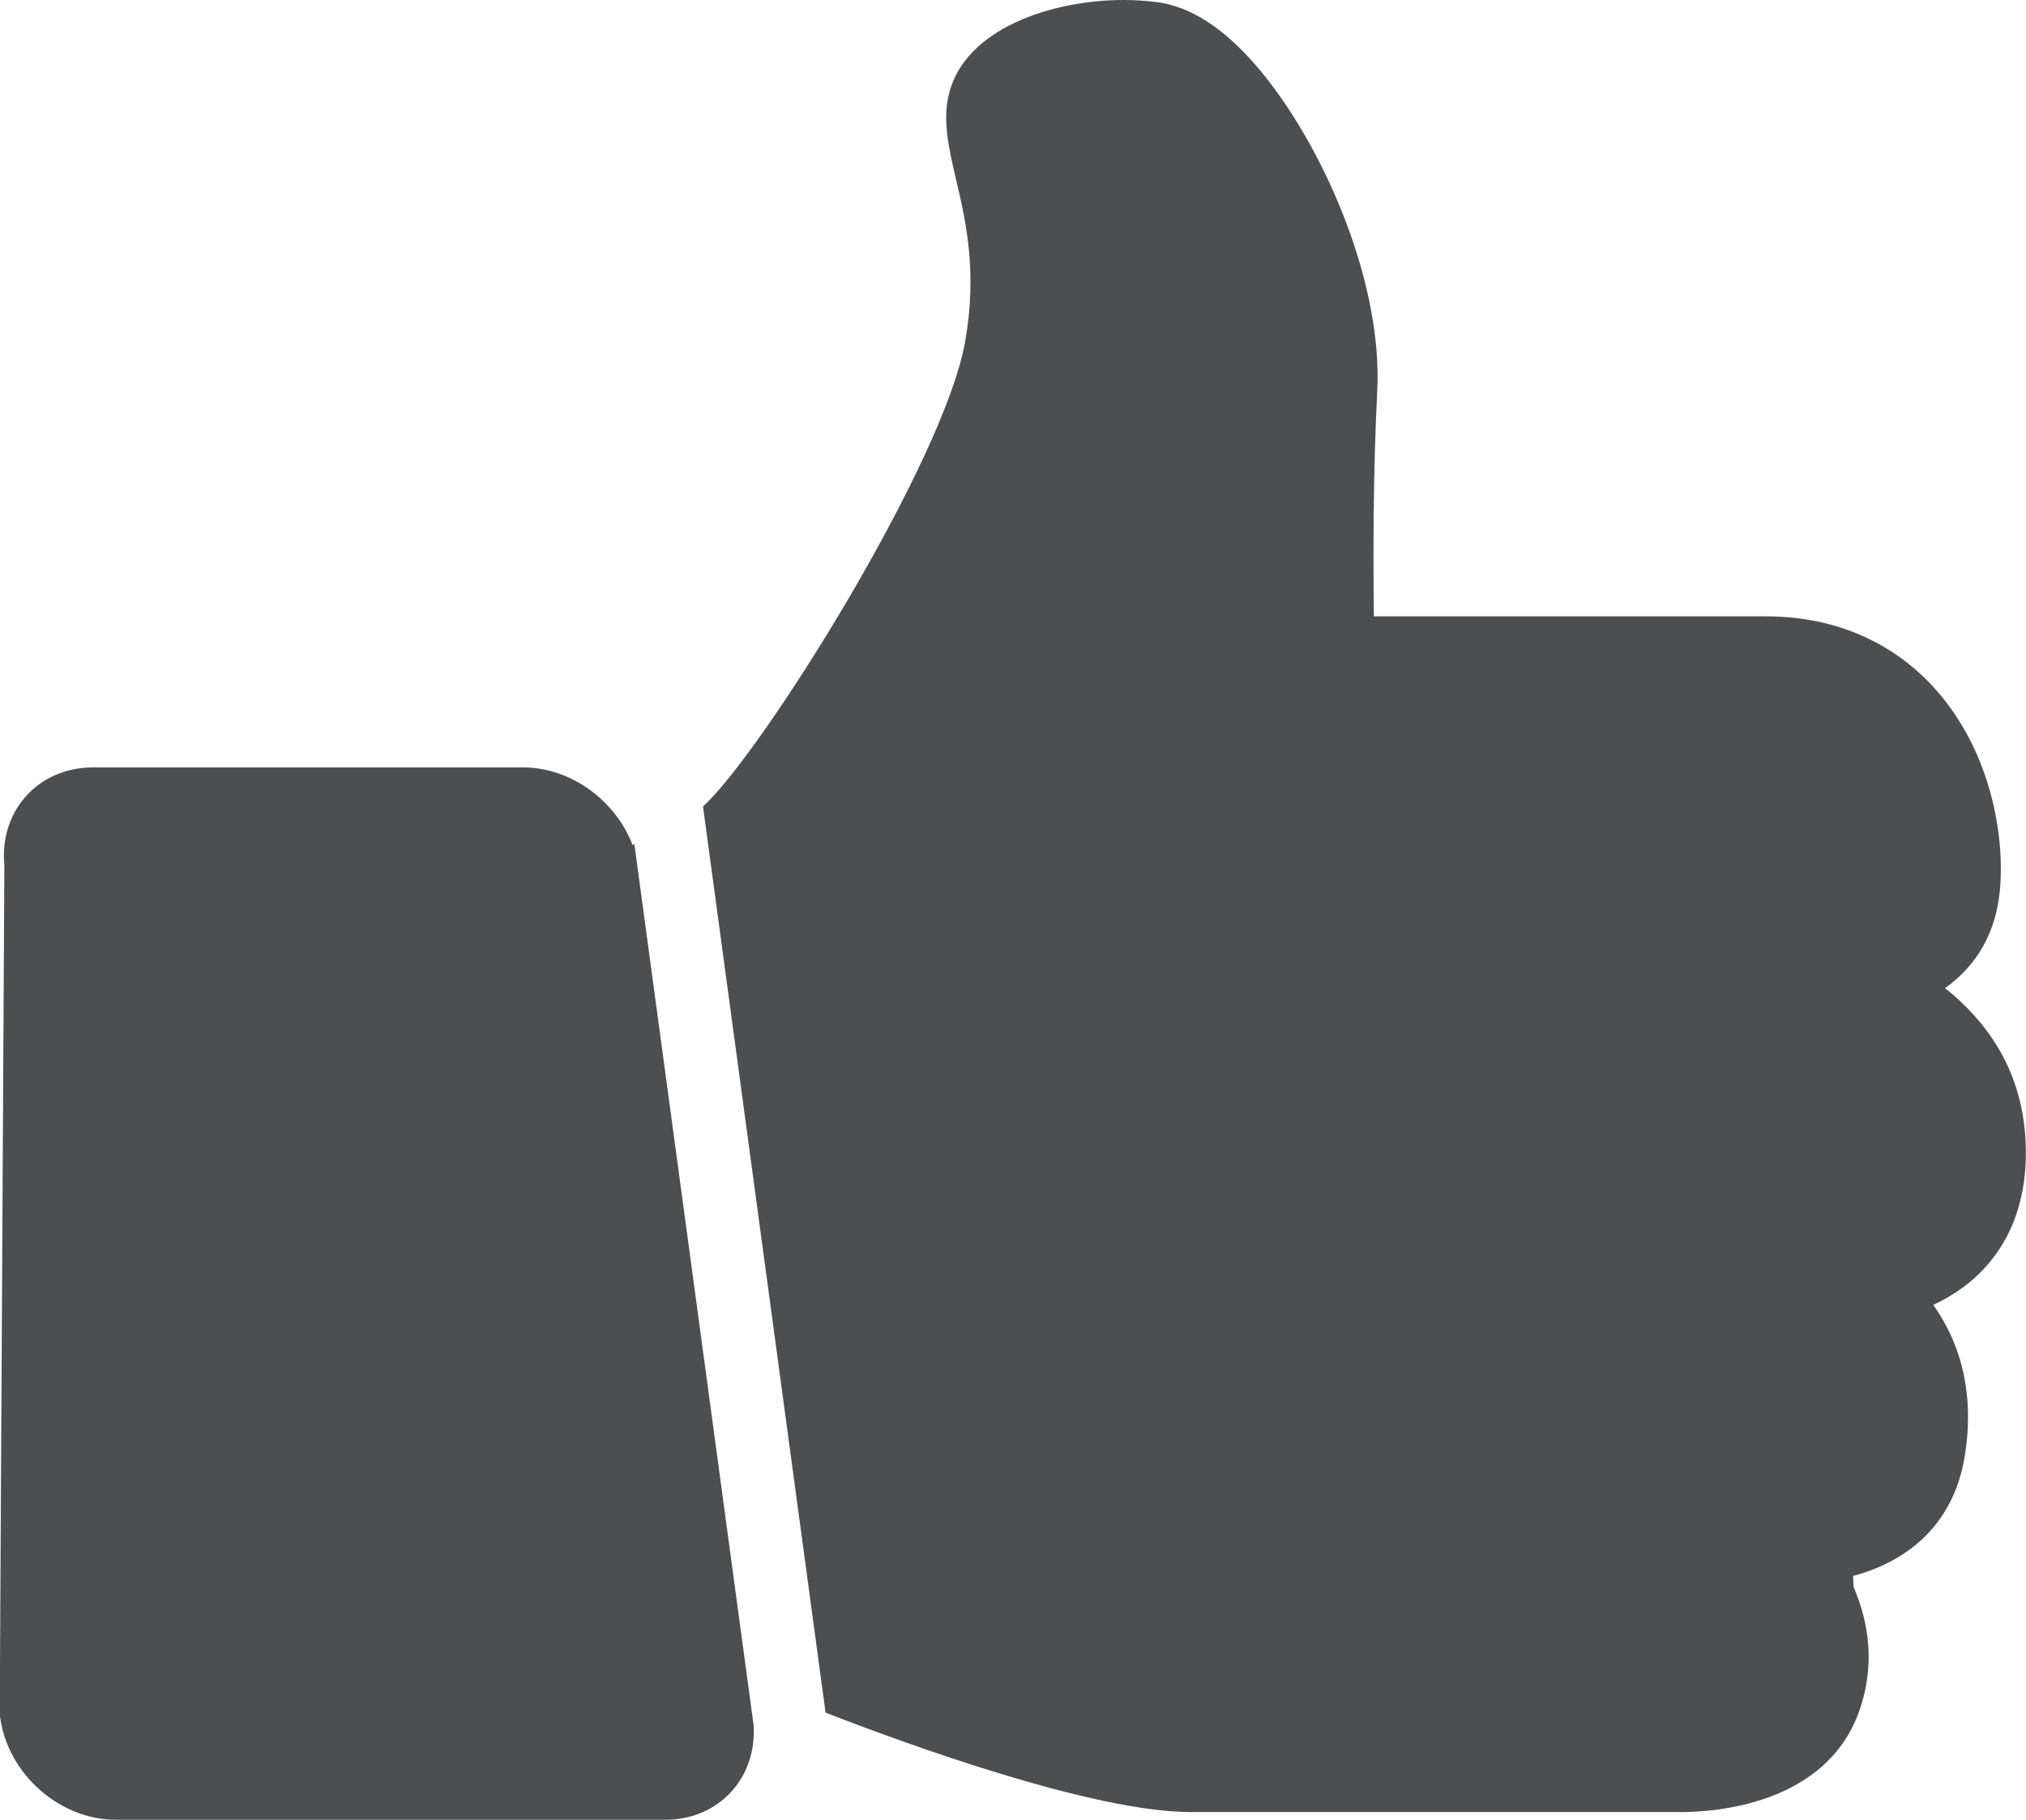 <?xml version="1.0" encoding="UTF-8"?><svg id="Layer_2" xmlns="http://www.w3.org/2000/svg" viewBox="0 0 78.85 70.83"><defs><style>.cls-1{fill:#4d4e50;}</style></defs><g id="Object"><path class="cls-1" d="m20.38,29.87H3.62c-2.13,0-3.65,1.69-3.45,3.8l-.18,32.91c0,.1,0,.19.02.28.3,2.19,2.31,3.97,4.5,3.97h21.38c2.09,0,3.57-1.63,3.44-3.68l-4.64-34.29s-.05.02-.07.03c-.66-1.73-2.4-3.02-4.26-3.02Z"/><path class="cls-1" d="m78.81,44.08c-.21-2.49-1.47-4.31-3.11-5.62,1.24-.88,1.97-2.16,2.13-3.77.21-2.16-.35-5.54-2.62-7.99-1.15-1.24-3.21-2.71-6.49-2.71h-15.25c-.03-2.21-.03-5.67.13-8.74.23-4.44-2.25-9.84-4.7-12.68-1.29-1.5-2.6-2.33-3.89-2.49-.42-.05-.84-.08-1.28-.08-2.81,0-6.13,1.12-6.78,3.59-.29,1.07-.02,2.2.26,3.4.37,1.59.84,3.56.35,6.32-.83,4.68-7.91,16-10.2,18.08l4.77,35.27c3.14,1.22,10.4,3.87,14.22,3.87h19.07c1.3,0,5.64-.28,6.94-3.93.62-1.76.39-3.41-.22-4.83,0-.14-.01-.25-.02-.33,0-.03,0-.06,0-.1,2.38-.64,3.92-2.22,4.33-4.57.49-2.83-.36-4.79-1.21-5.98,2.52-1.17,3.84-3.53,3.57-6.71Z"/></g></svg>